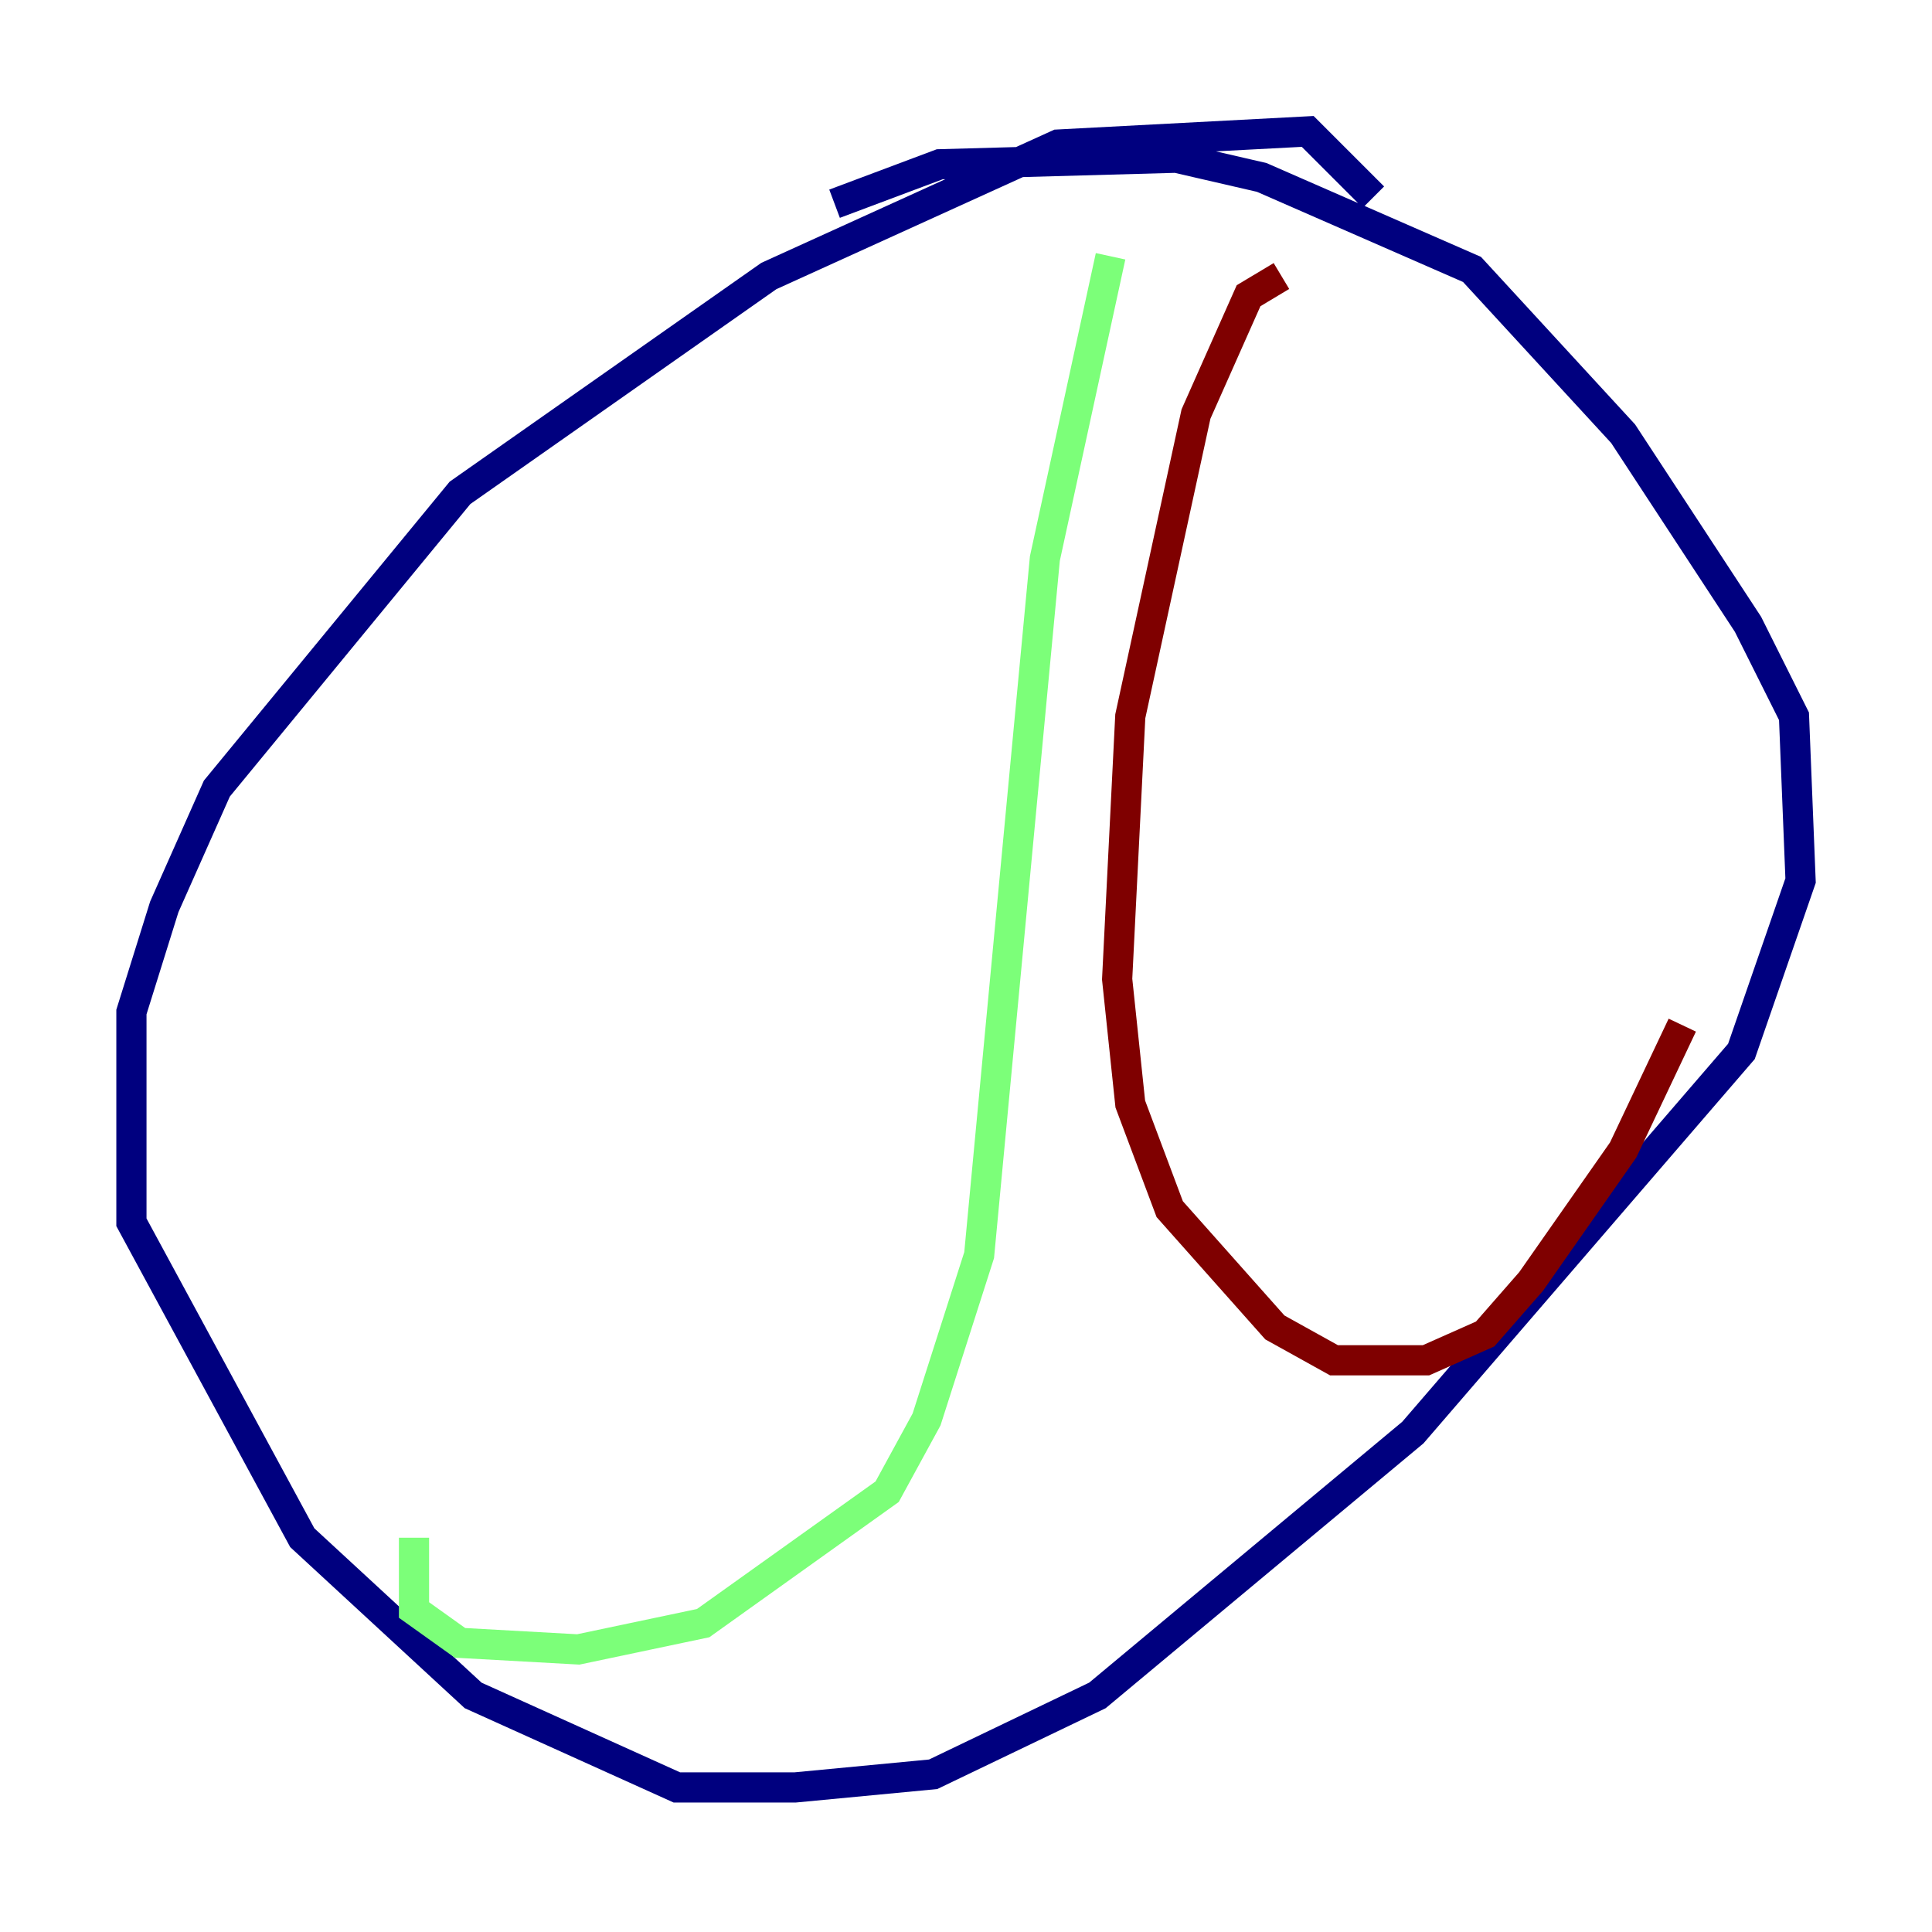 <?xml version="1.0" encoding="utf-8" ?>
<svg baseProfile="tiny" height="128" version="1.2" viewBox="0,0,128,128" width="128" xmlns="http://www.w3.org/2000/svg" xmlns:ev="http://www.w3.org/2001/xml-events" xmlns:xlink="http://www.w3.org/1999/xlink"><defs /><polyline fill="none" points="90.993,13.061 86.639,8.707 70.095,9.578 50.939,18.286 30.476,32.653 14.367,52.245 10.884,60.082 8.707,67.048 8.707,80.98 20.027,101.878 31.347,112.326 44.843,118.422 52.68,118.422 61.823,117.551 72.707,112.326 93.605,94.912 115.374,69.66 119.293,58.34 118.857,47.456 115.809,41.361 107.537,28.735 97.524,17.85 83.592,11.755 77.932,10.449 62.258,10.884 55.292,13.497" stroke="#00007f" stroke-width="2" /><polyline fill="none" points="73.578,16.98 69.225,37.007 64.871,83.156 61.388,94.041 58.776,98.83 46.585,107.537 38.313,109.279 30.476,108.844 27.429,106.667 27.429,101.878" stroke="#7cff79" stroke-width="2" /><polyline fill="none" points="84.898,18.286 82.721,19.592 79.238,27.429 74.884,47.456 74.014,64.871 74.884,73.143 77.497,80.109 84.463,87.946 88.381,90.122 94.476,90.122 98.395,88.381 101.442,84.898 107.537,76.191 111.456,67.918" stroke="#7f0000" stroke-width="2" /></svg>